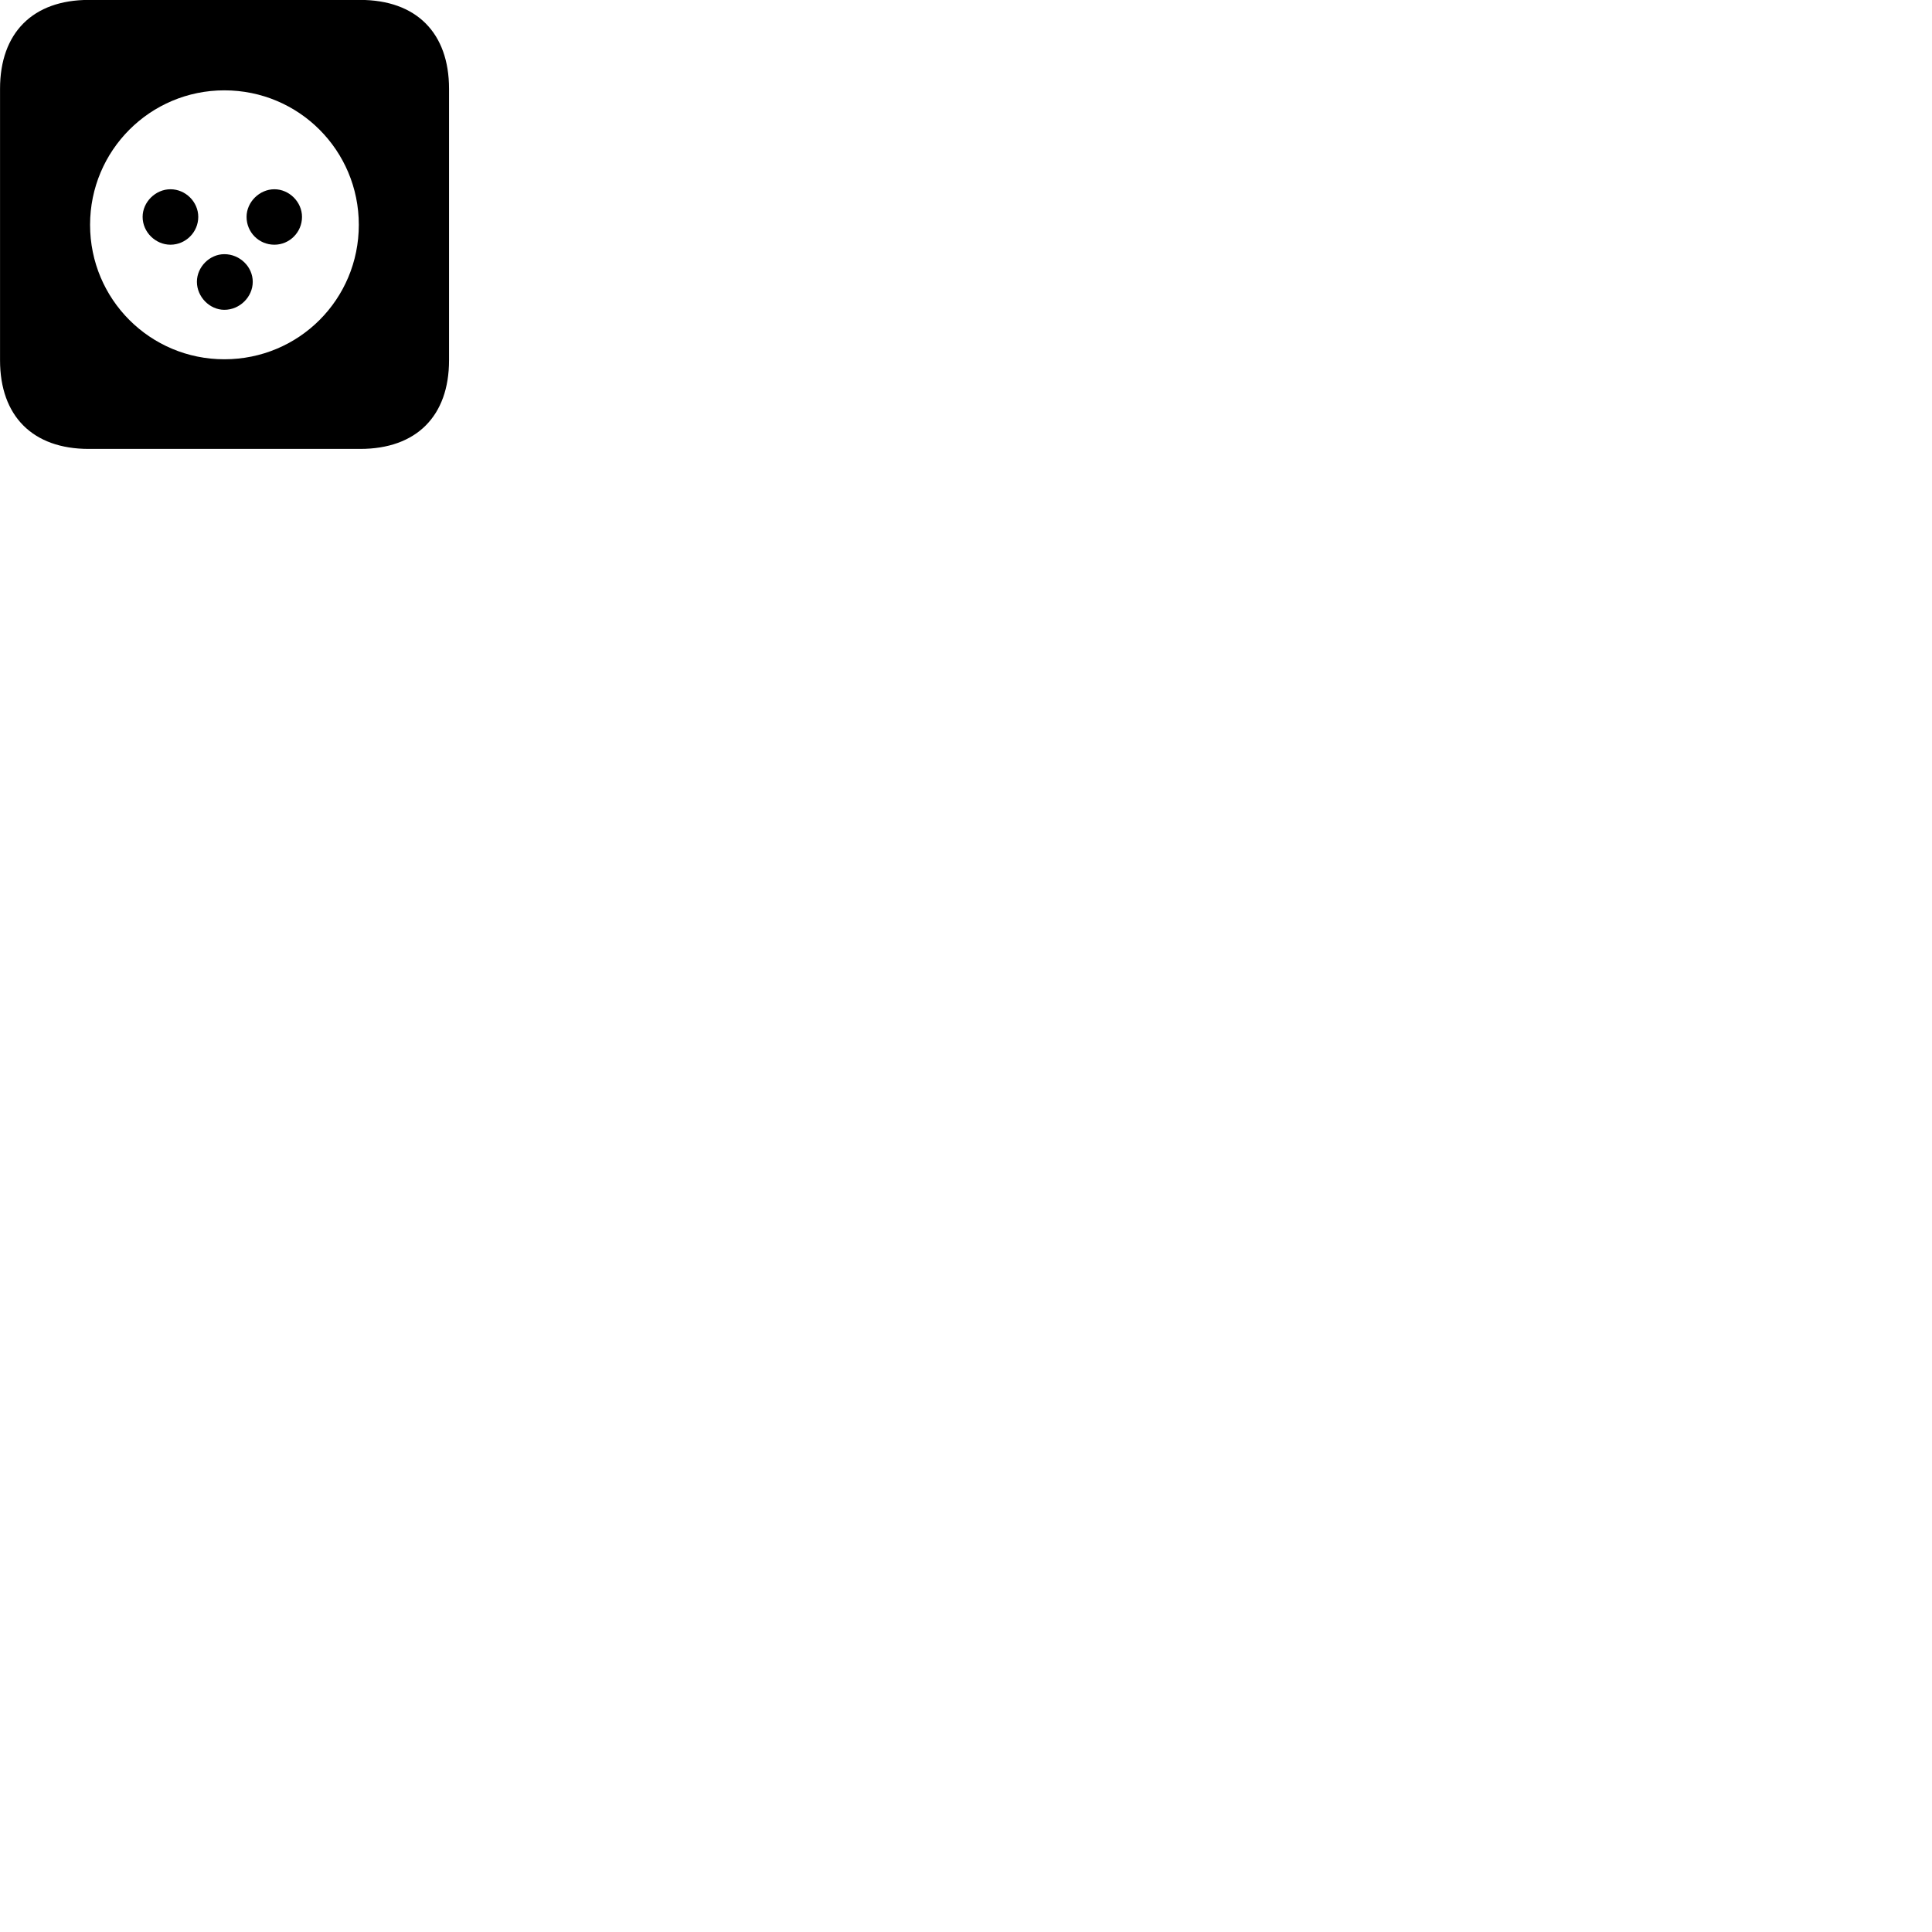 
        <svg xmlns="http://www.w3.org/2000/svg" viewBox="0 0 100 100">
            <path d="M4.592 23.236H18.642C21.542 23.236 23.242 21.546 23.242 18.646V4.596C23.242 1.696 21.542 -0.004 18.642 -0.004H4.592C1.702 -0.004 0.002 1.696 0.002 4.596V18.646C0.002 21.546 1.702 23.236 4.592 23.236ZM11.612 18.596C7.772 18.596 4.662 15.496 4.662 11.636C4.662 7.786 7.772 4.676 11.612 4.676C15.472 4.676 18.572 7.786 18.572 11.636C18.572 15.496 15.472 18.596 11.612 18.596ZM8.822 12.666C9.612 12.666 10.262 12.016 10.262 11.226C10.262 10.456 9.612 9.796 8.822 9.796C8.052 9.796 7.382 10.456 7.382 11.226C7.382 12.016 8.052 12.666 8.822 12.666ZM14.202 12.666C14.992 12.666 15.632 12.016 15.632 11.226C15.632 10.456 14.972 9.796 14.202 9.796C13.432 9.796 12.762 10.456 12.762 11.226C12.762 12.026 13.402 12.666 14.202 12.666ZM11.612 16.036C12.412 16.036 13.082 15.366 13.082 14.586C13.082 13.806 12.412 13.156 11.612 13.156C10.852 13.156 10.192 13.816 10.192 14.586C10.192 15.366 10.852 16.036 11.612 16.036Z" />
        </svg>
    